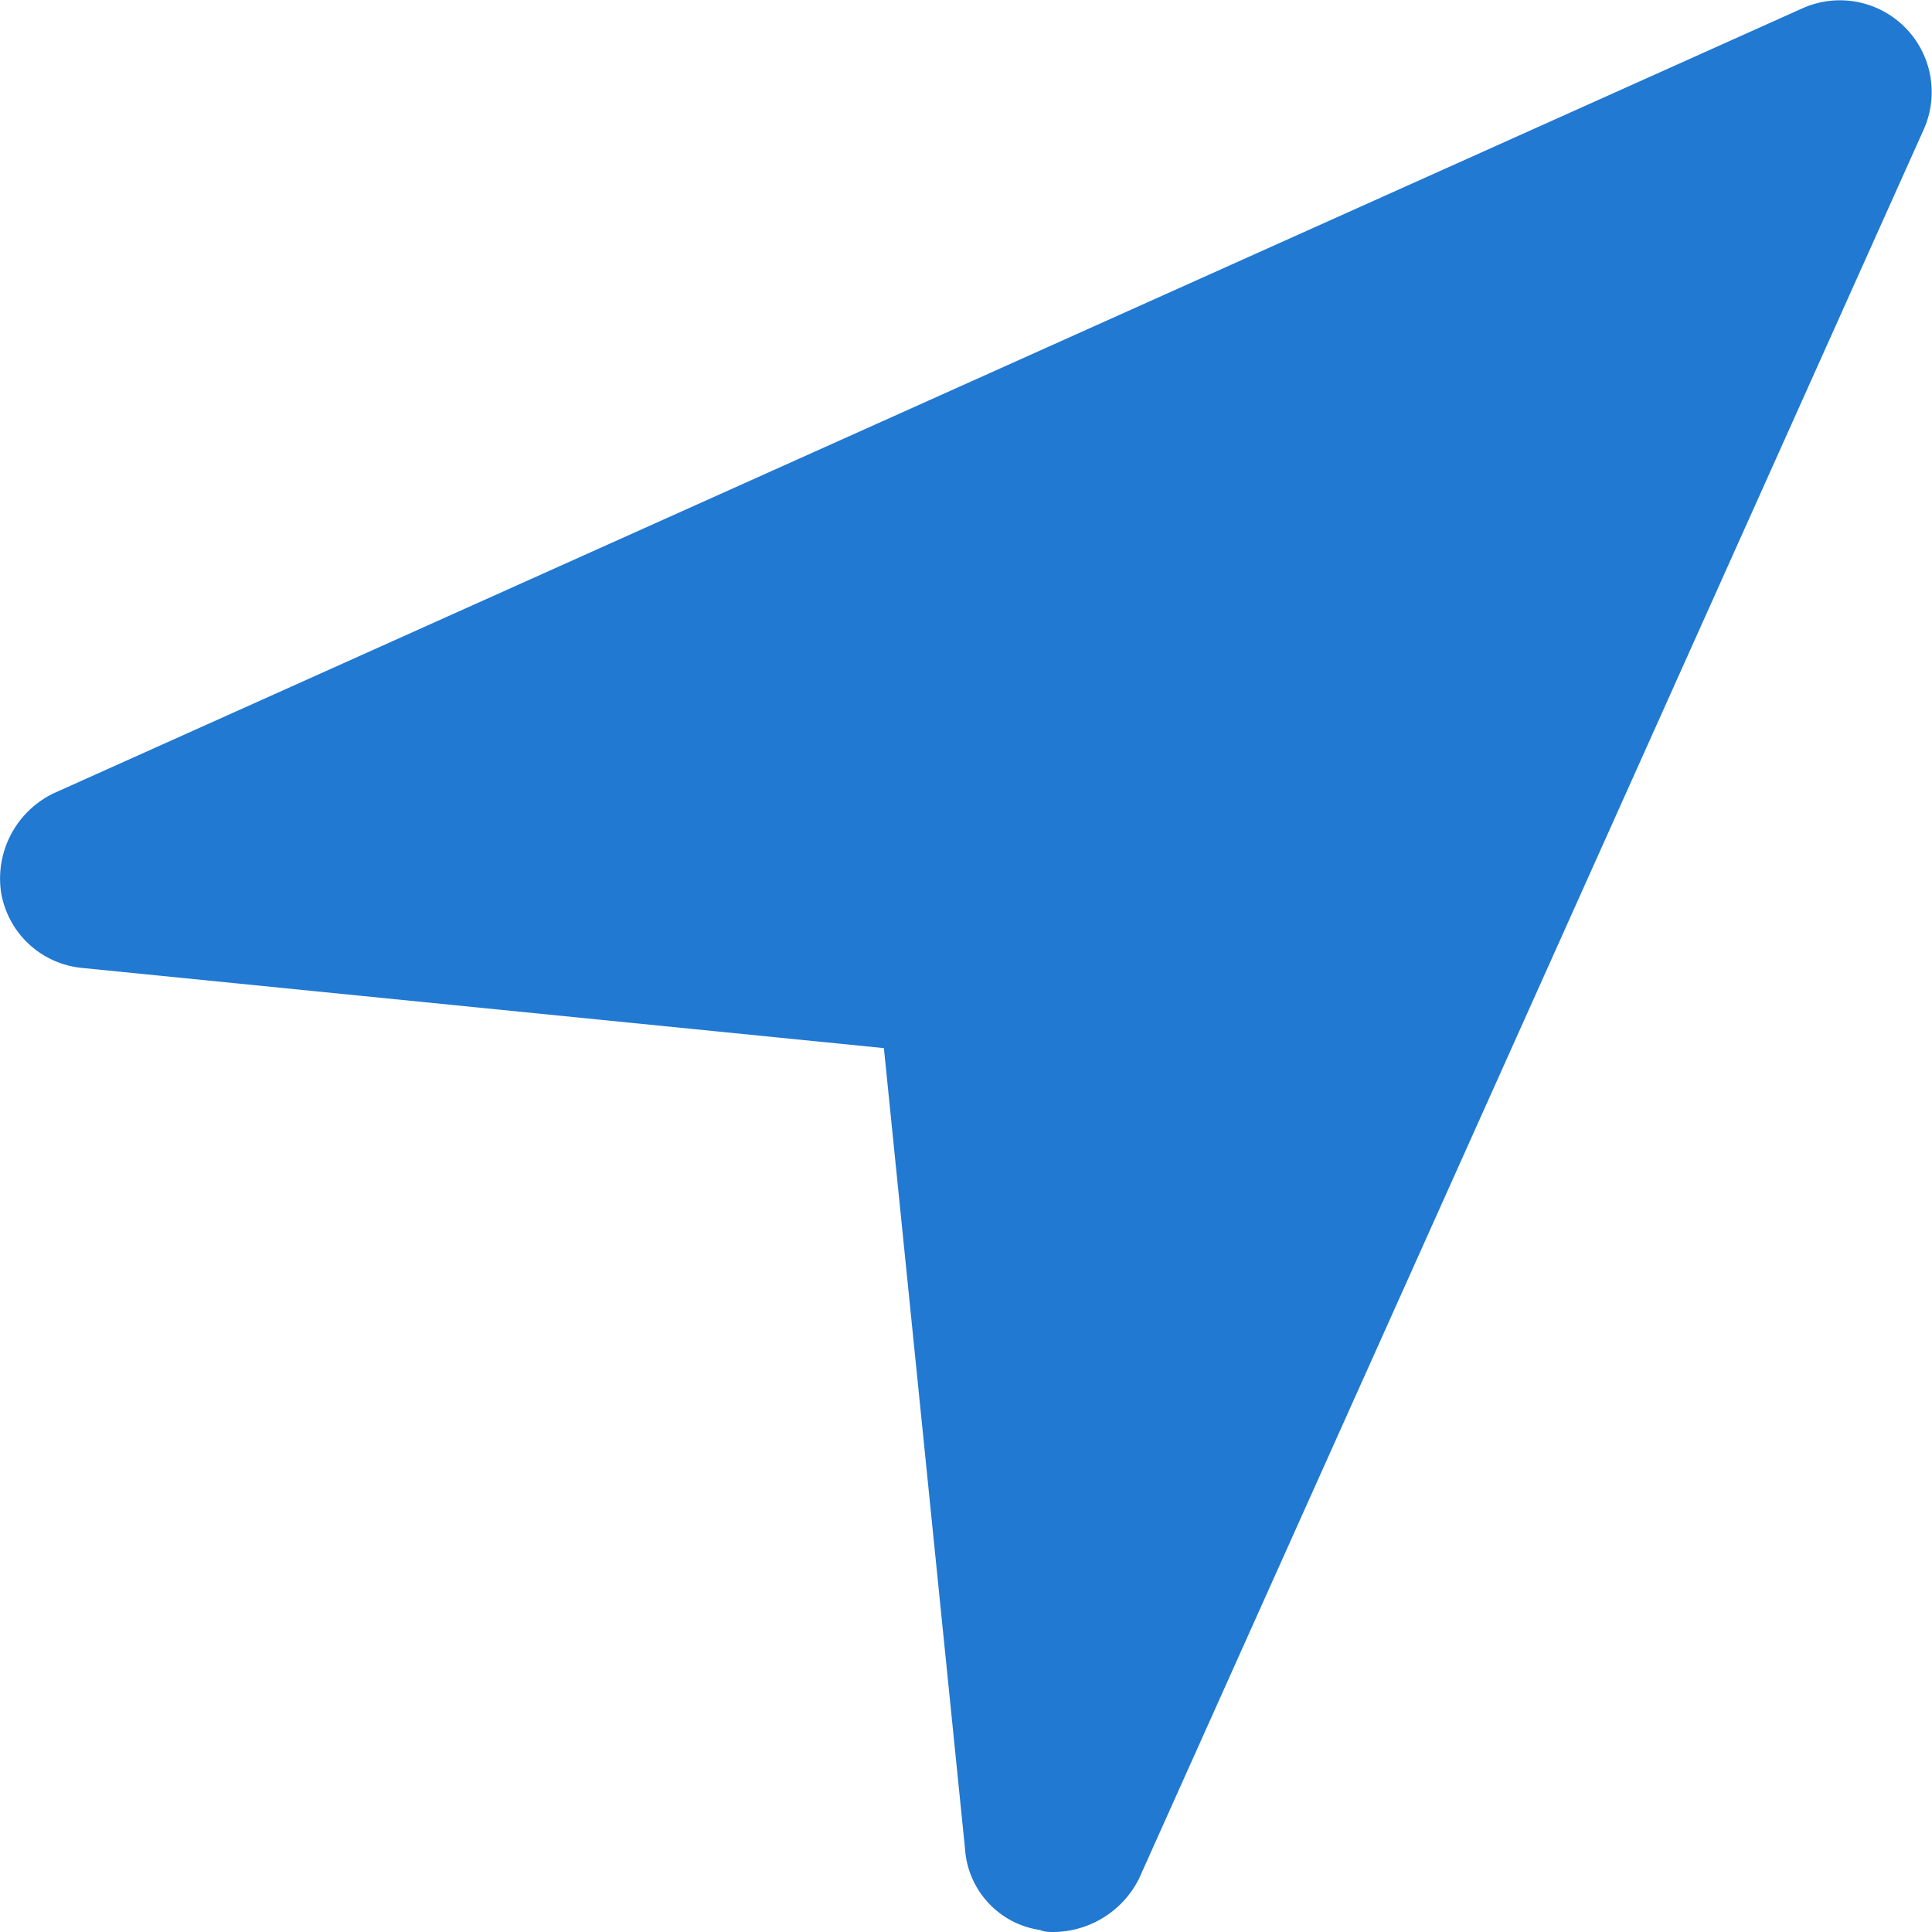 <svg xmlns="http://www.w3.org/2000/svg" xmlns:xlink="http://www.w3.org/1999/xlink" width="20" height="20" viewBox="0 0 20 20"><defs><path id="a" d="M327.91 75c-.04 0-.1 0-.14-.02a.91.91 0 0 1-.78-.84l-.84-8.29-8.3-.83a.94.94 0 0 1-.84-.79.98.98 0 0 1 .55-1.02l18.09-8.12a.95.95 0 0 1 1.26 1.26l-8.12 18.1a1 1 0 0 1-.88.55z"/></defs><use fill="#2179d1" xlink:href="#a" transform="translate(-317 -55)"/></svg>